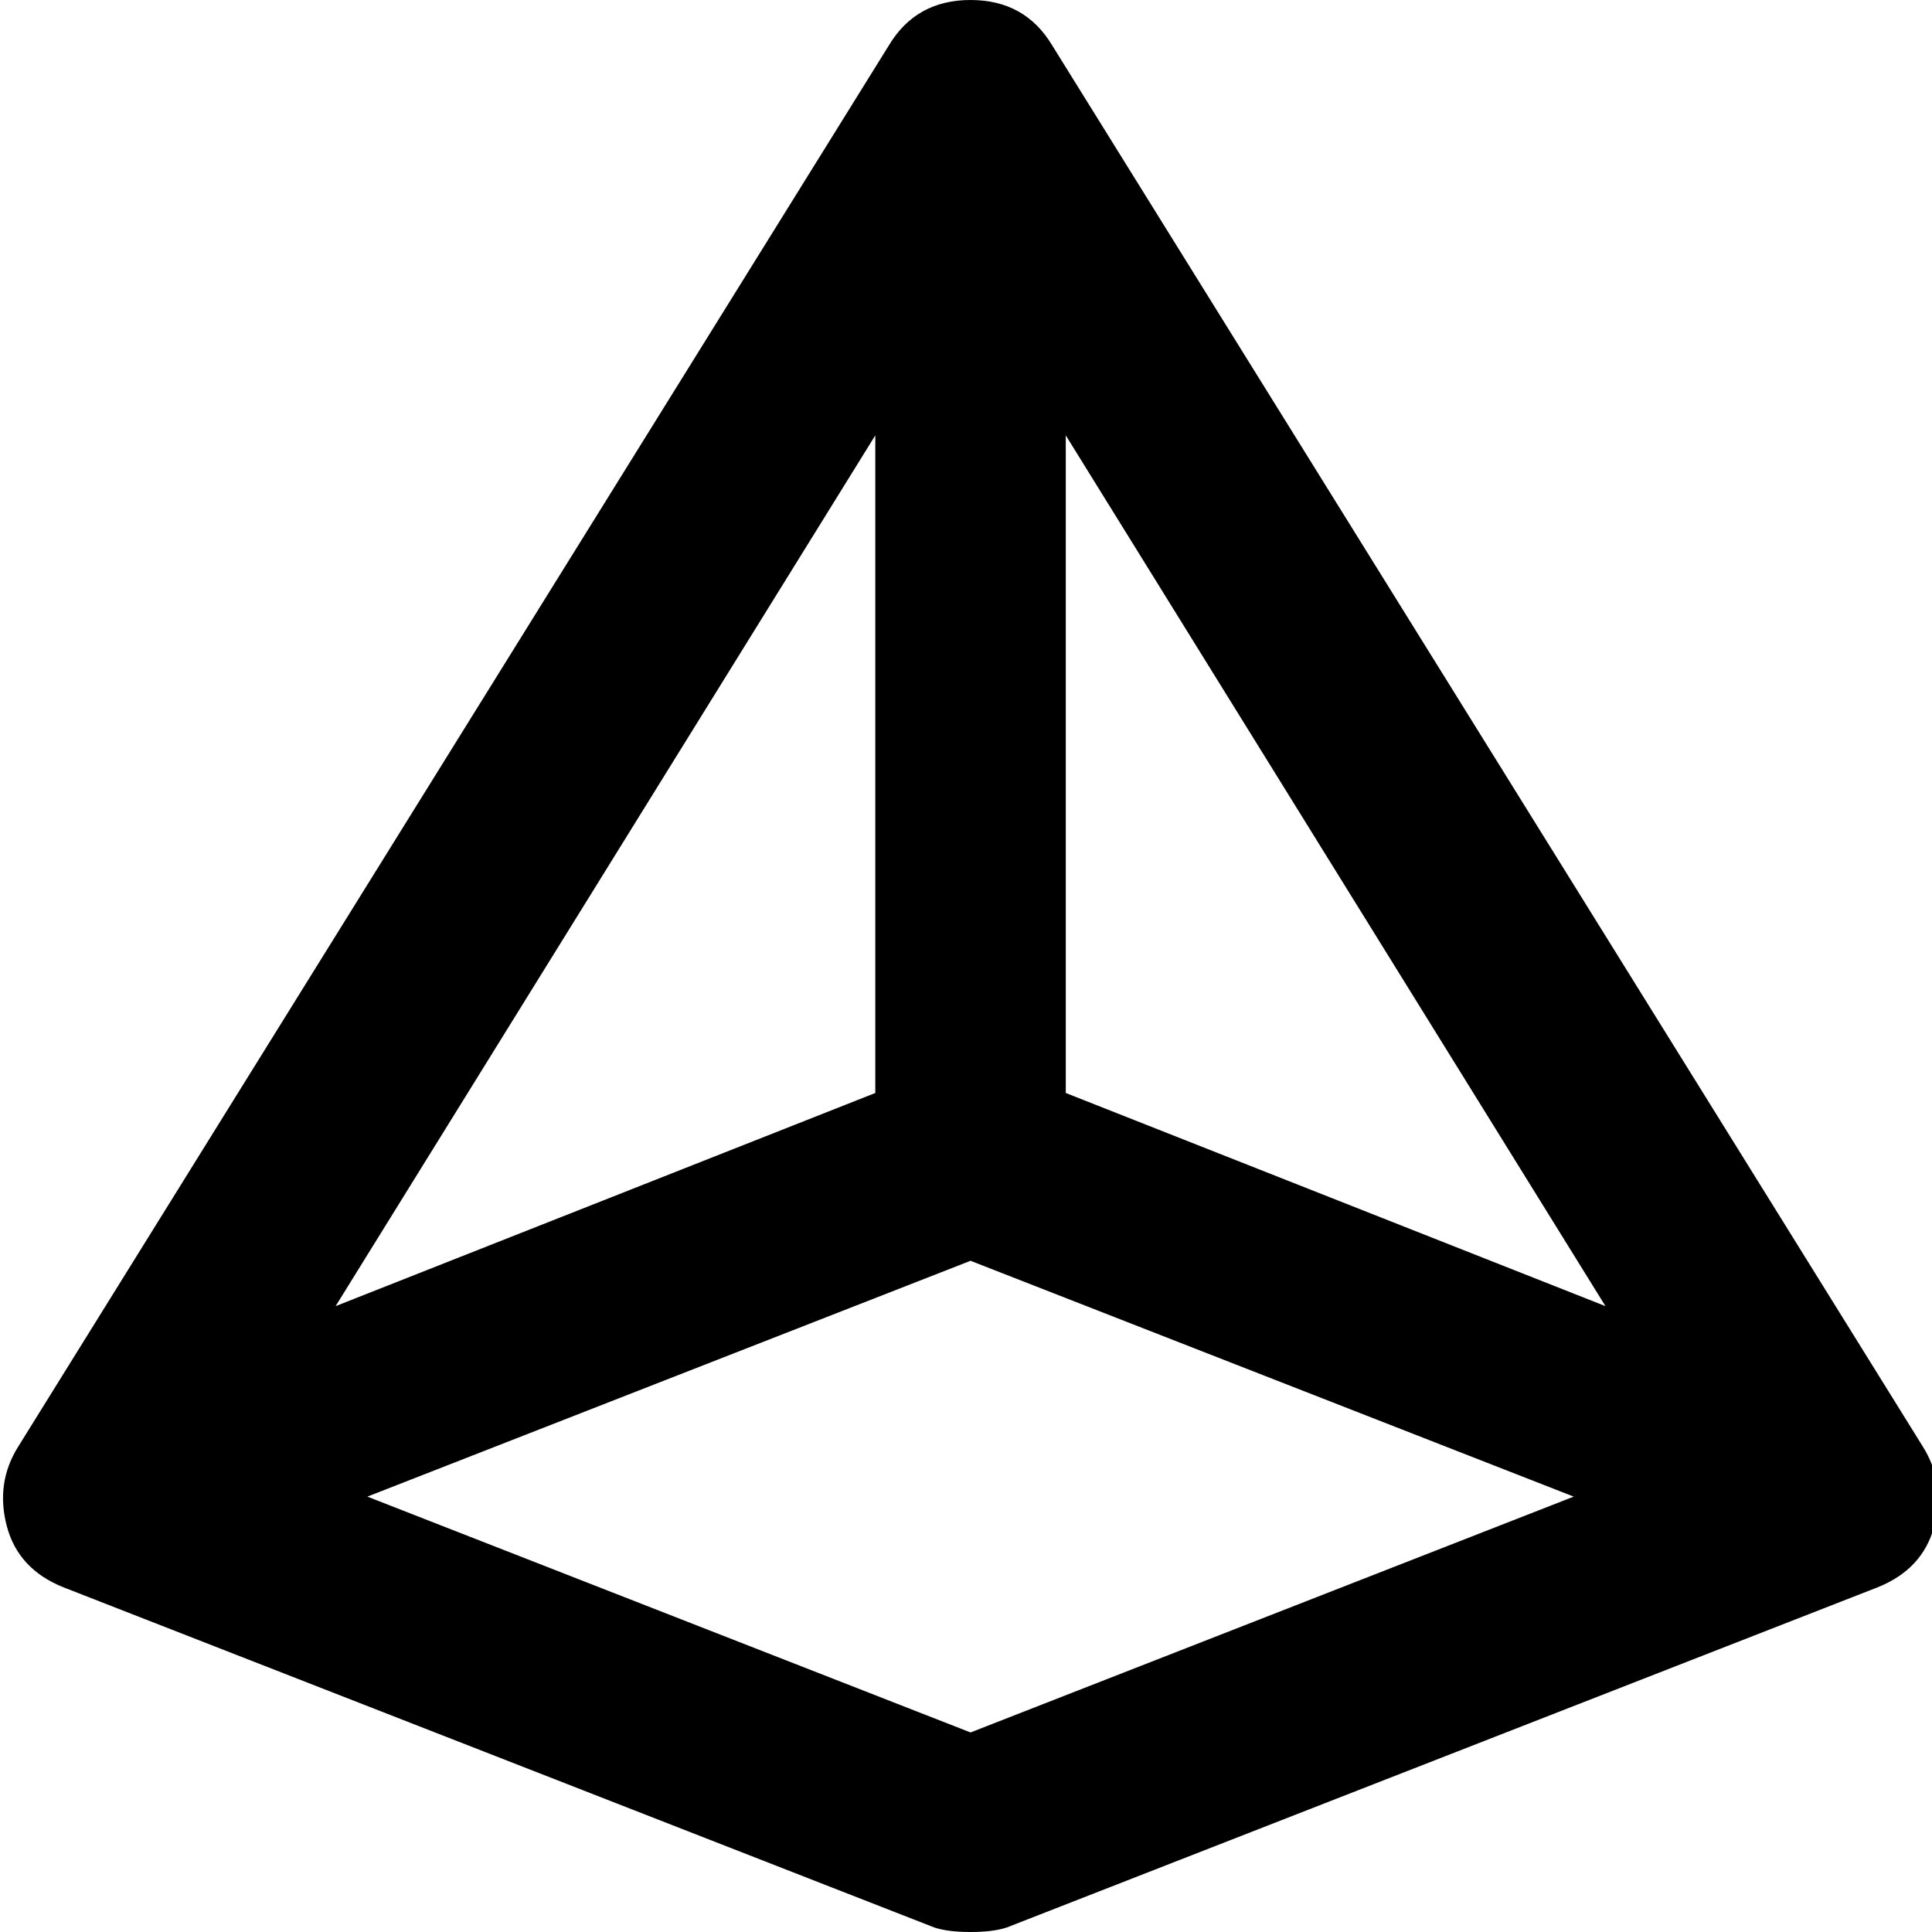 <svg xmlns="http://www.w3.org/2000/svg" viewBox="42 -21 426 426">
      <g transform="scale(1 -1) translate(0 -384)">
        <path d="M466 86 274 395Q268 405 256.0 405.0Q244 405 238 395L46 86Q41 78 43.5 68.5Q46 59 56 55L248 -20Q251 -21 256.0 -21.0Q261 -21 264 -20L456 55Q466 59 468.5 68.5Q471 78 466 86ZM235 309V164L116 117ZM256 23 123 75 256 127 389 75ZM277 164V309L396 117Z" />
      </g>
    </svg>